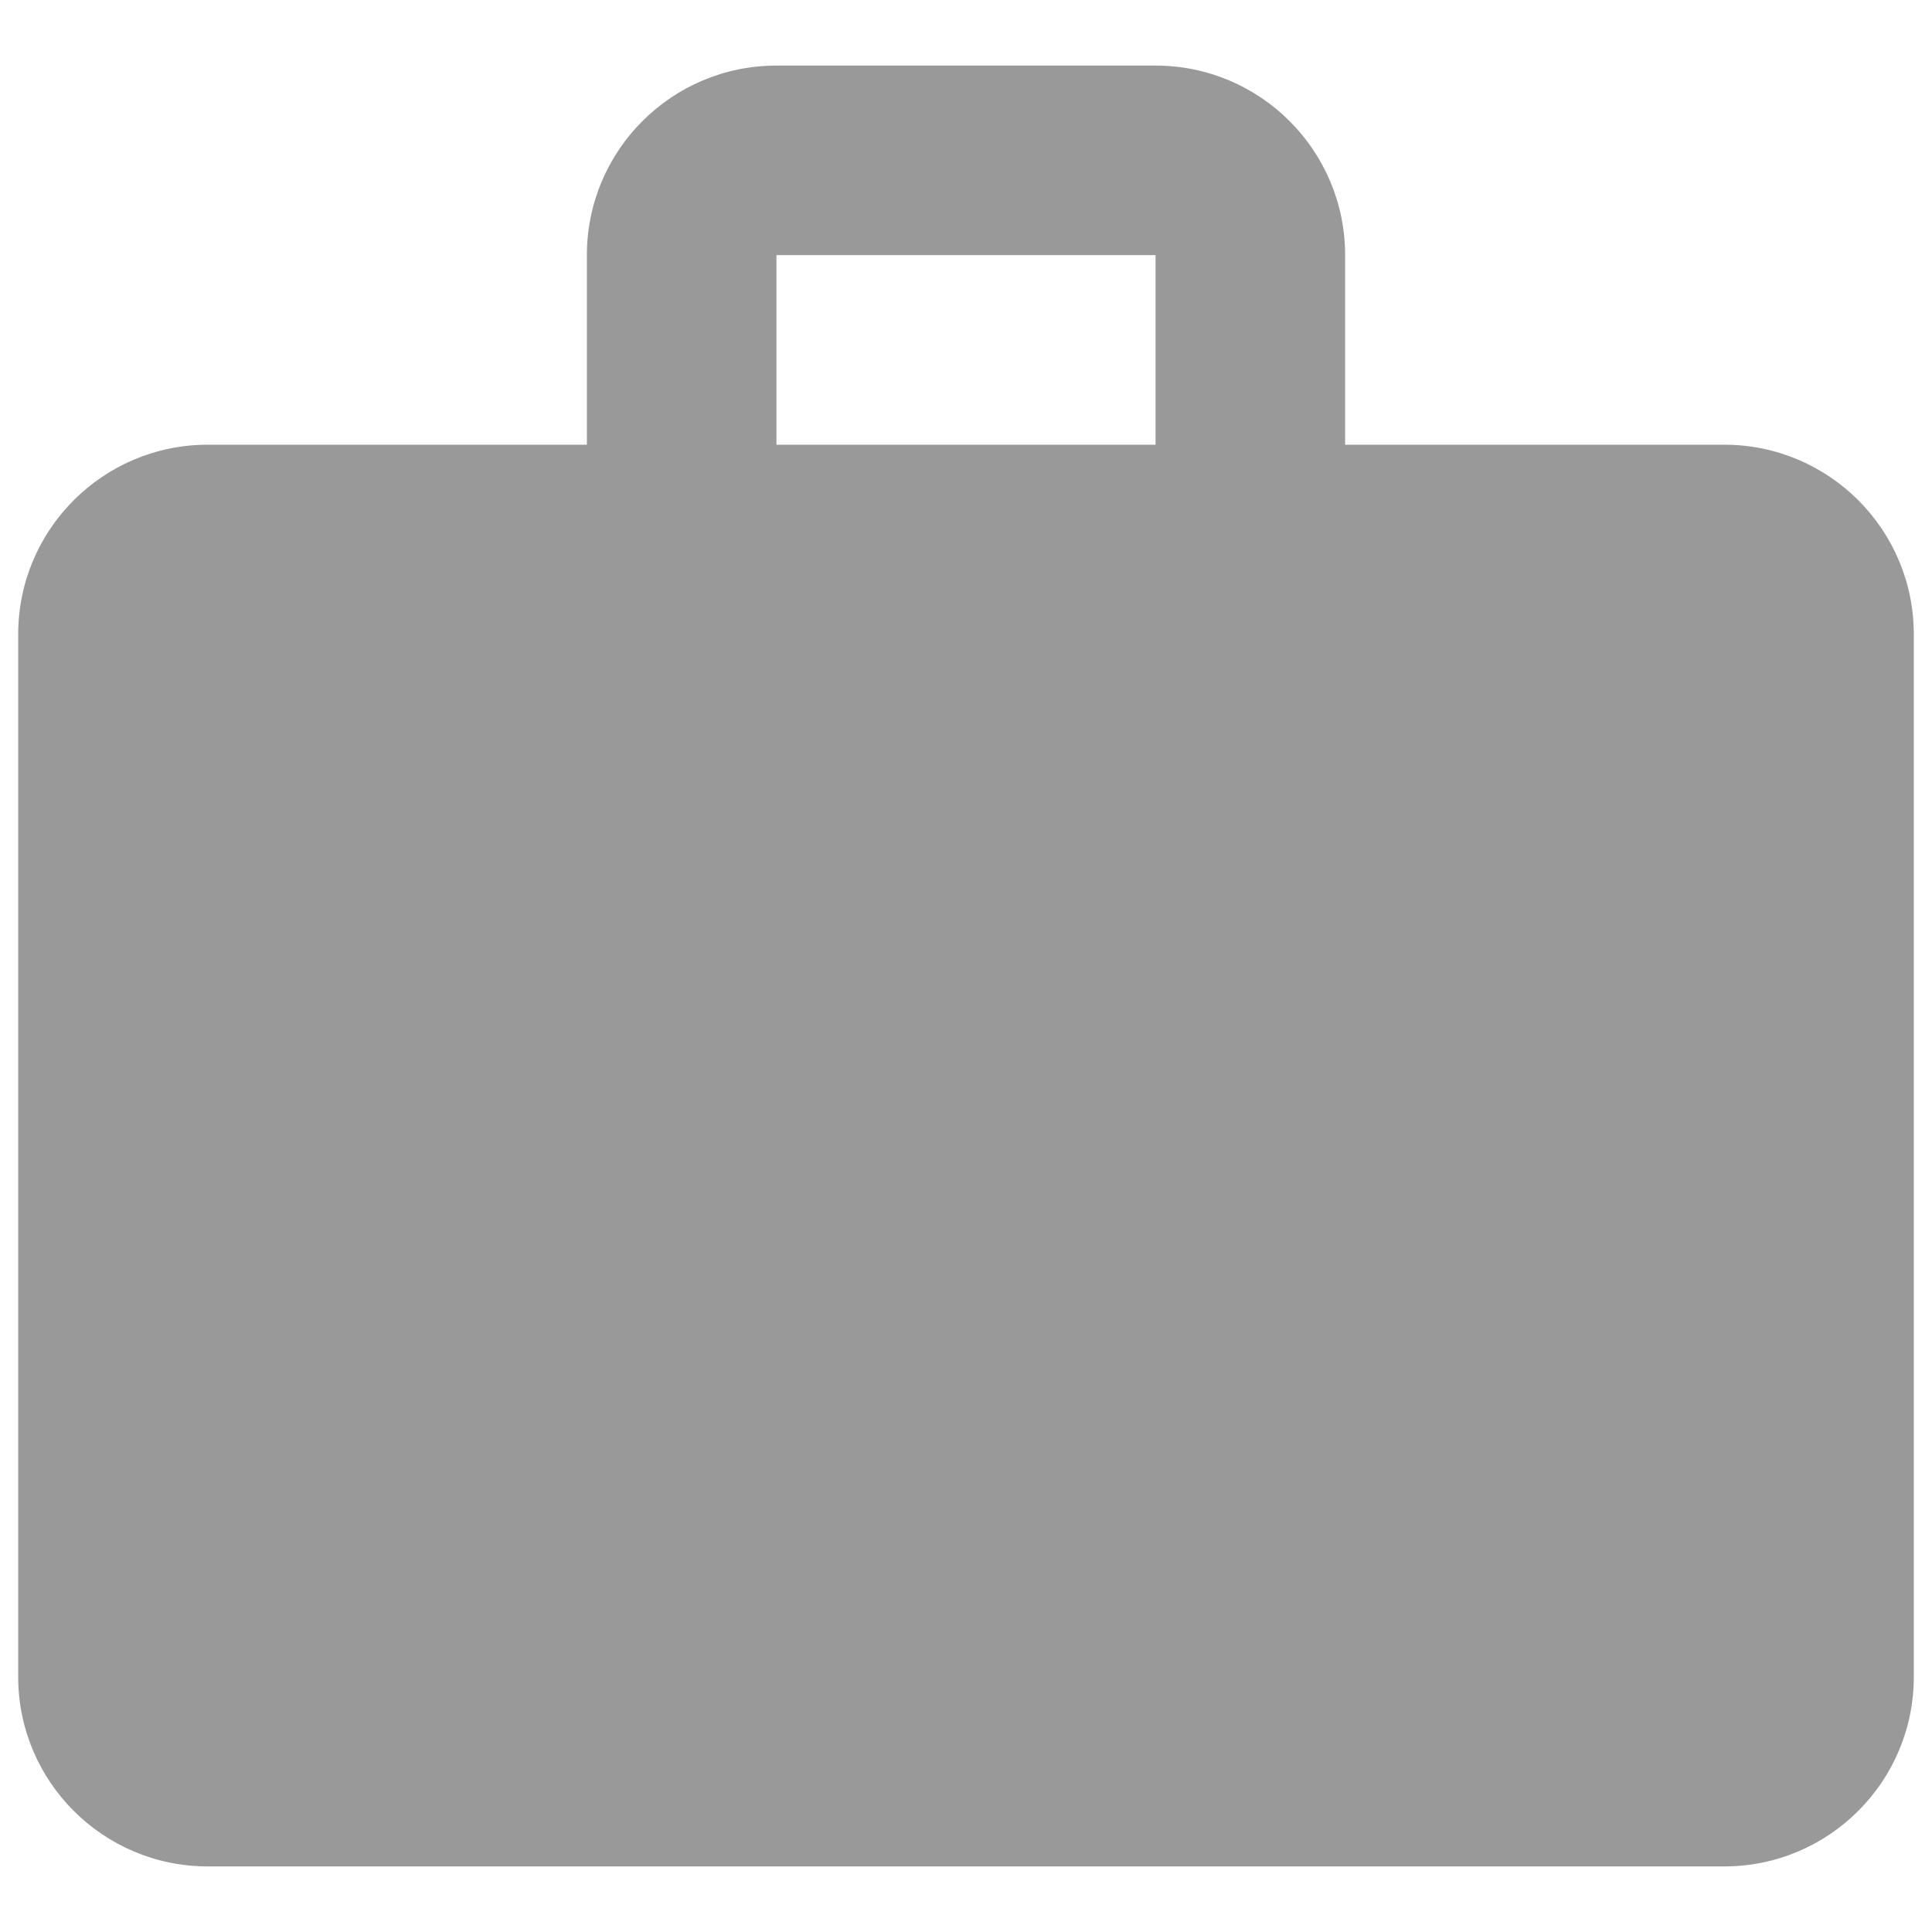 <?xml version="1.0" encoding="UTF-8" standalone="no" ?>
<!DOCTYPE svg PUBLIC "-//W3C//DTD SVG 1.1//EN" "http://www.w3.org/Graphics/SVG/1.1/DTD/svg11.dtd">
<svg xmlns="http://www.w3.org/2000/svg" xmlns:xlink="http://www.w3.org/1999/xlink" version="1.1" width="1080" height="1080" viewBox="0 0 1080 1080" xml:space="preserve">
<desc>Created with Fabric.js 4.2.0</desc>
<defs>
</defs>
<rect x="0" y="0" width="100%" height="100%" fill="transparent"></rect>
<g transform="matrix(1 0 0 1 540 540)" id="d75cb9a1-3cc8-43b8-bf09-52ba2f53da6e"  >
<rect style="stroke: none; stroke-width: 1; stroke-dasharray: none; stroke-linecap: butt; stroke-dashoffset: 0; stroke-linejoin: miter; stroke-miterlimit: 4; fill: rgb(255,255,255); fill-opacity: 0; fill-rule: nonzero; opacity: 1;" vector-effect="non-scaling-stroke"  x="-540" y="-540" rx="0" ry="0" width="1080" height="1080" />
</g>
<g transform="matrix(1 0 0 1 540 540)" id="f990fa1e-d328-407e-a5c2-787aadb6d542"  >
</g>
<g transform="matrix(75.69 0 0 75.69 540 540)" id="Shape"  >
<path style="stroke: rgb(0,0,0); stroke-width: 0; stroke-dasharray: none; stroke-linecap: butt; stroke-dashoffset: 0; stroke-linejoin: miter; stroke-miterlimit: 4; fill: rgb(153,153,153); fill-rule: nonzero; opacity: 1;" vector-effect="non-scaling-stroke"  transform=" translate(-10, -9.65)" d="M 15.6 5.8 L 12.8 5.8 L 12.8 4.4 C 12.8 3.627 12.173 3 11.4 3 L 8.6 3 C 7.827 3 7.2 3.627 7.2 4.4 L 7.2 5.8 L 4.4 5.8 C 3.627 5.8 3 6.427 3 7.2 L 3 14.9 C 3 15.673 3.627 16.3 4.4 16.3 L 15.6 16.3 C 16.373 16.3 17 15.673 17 14.9 L 17 7.2 C 17 6.427 16.373 5.8 15.6 5.8 Z M 8.6 4.4 L 11.4 4.4 L 11.4 5.8 L 8.6 5.8 L 8.6 4.4 Z" stroke-linecap="round" />
</g>
</svg>